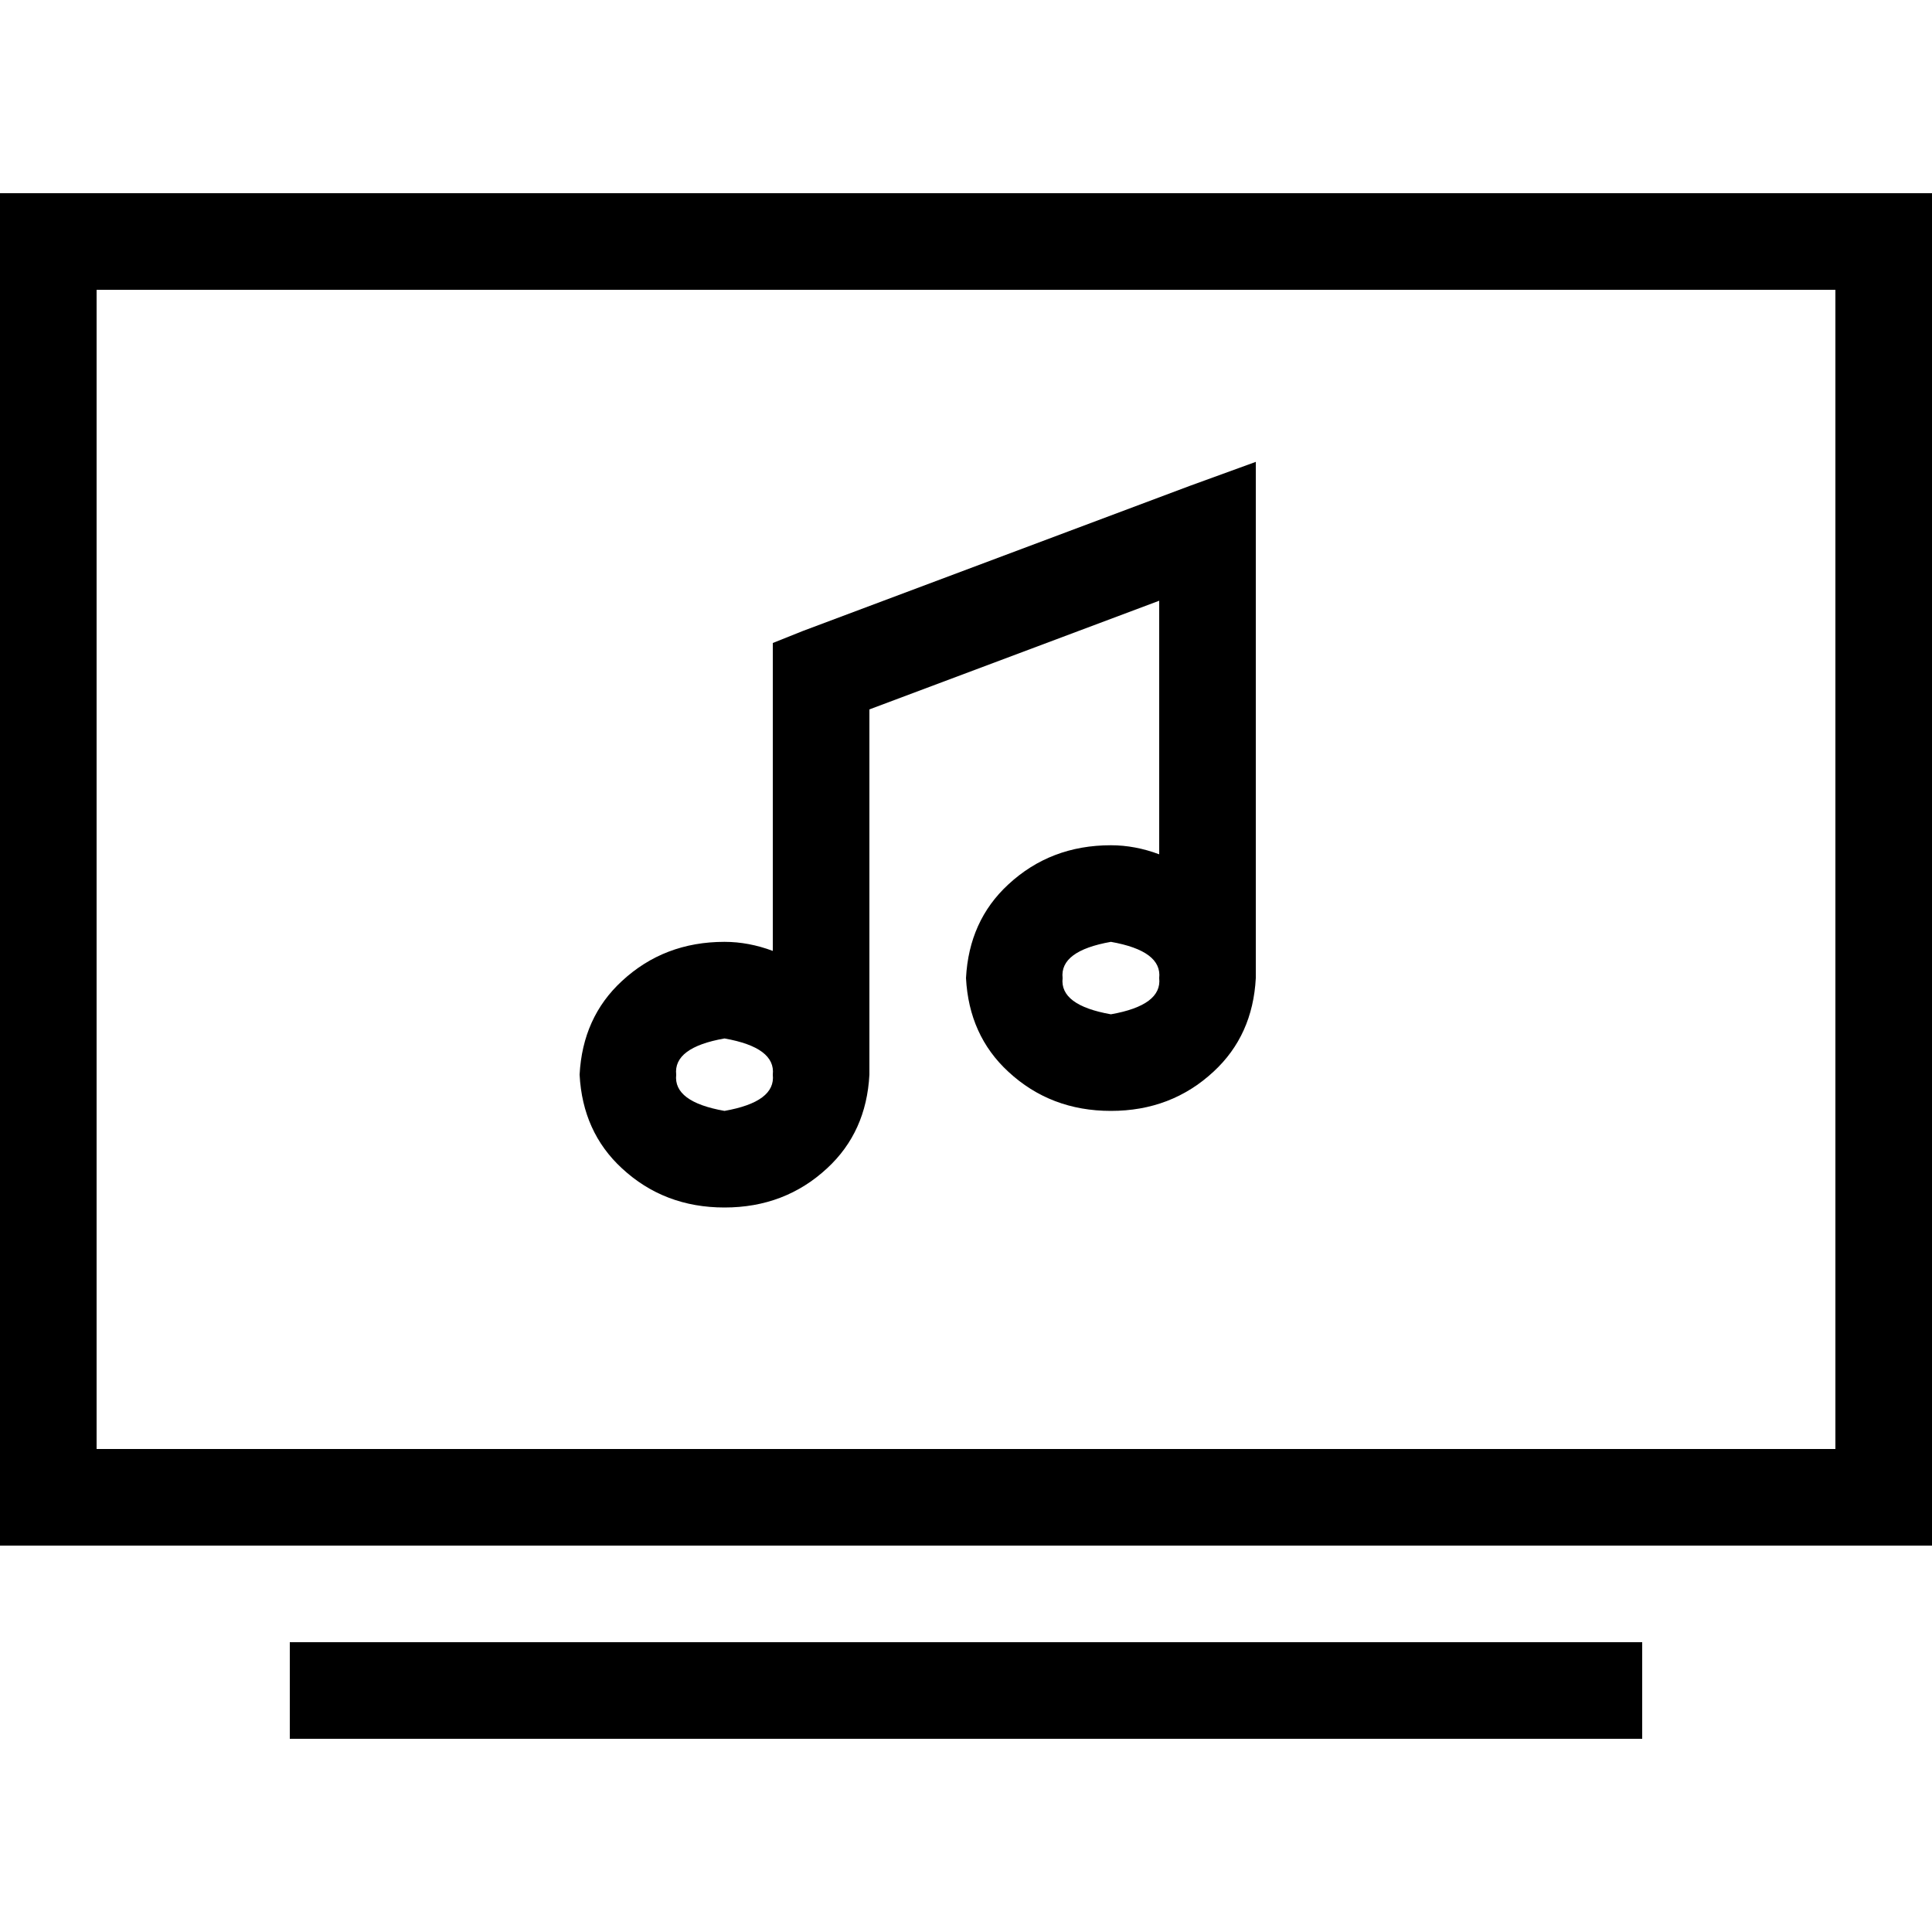 <svg xmlns="http://www.w3.org/2000/svg" viewBox="0 0 512 512">
  <path d="M 486.4 76.8 L 486.4 384 L 25.6 384 L 25.6 76.8 L 486.4 76.8 L 486.4 76.8 Z M 25.6 51.2 L 0 51.2 L 0 76.8 L 0 384 L 0 409.6 L 25.6 409.6 L 486.4 409.6 L 512 409.6 L 512 384 L 512 76.8 L 512 51.2 L 486.4 51.2 L 25.6 51.2 L 25.6 51.2 Z M 76.8 435.2 L 76.8 460.8 L 89.6 460.8 L 422.4 460.8 L 435.2 460.8 L 435.2 435.2 L 422.4 435.2 L 89.6 435.2 L 76.8 435.2 L 76.8 435.2 Z M 332.8 140.8 L 332.8 122.4 L 315.2 128.8 L 212.8 167.2 L 204.8 170.4 L 204.8 179.2 L 204.8 252 Q 198.4 249.6 192 249.6 Q 176 249.6 164.8 260 Q 154.4 269.6 153.6 284.8 Q 154.4 300 164.8 309.6 Q 176 320 192 320 Q 208 320 219.2 309.6 Q 229.6 300 230.4 284.8 Q 230.4 284 230.4 283.2 Q 230.4 282.4 230.4 282.4 Q 230.4 281.6 230.4 281.6 L 230.4 188 L 307.2 159.2 L 307.2 226.4 Q 300.8 224 294.4 224 Q 278.4 224 267.2 234.4 Q 256.8 244 256 259.2 Q 256.8 274.4 267.2 284 Q 278.4 294.4 294.4 294.4 Q 310.4 294.4 321.6 284 Q 332 274.4 332.8 259.2 Q 332.8 258.4 332.8 257.6 Q 332.8 256.8 332.8 256.8 Q 332.8 256 332.8 256 L 332.8 140.8 L 332.8 140.8 Z M 204.8 284.8 Q 205.6 292 192 294.4 Q 178.4 292 179.2 284.8 Q 178.4 277.6 192 275.2 Q 205.6 277.6 204.8 284.8 L 204.8 284.8 Z M 294.4 268.8 Q 280.8 266.4 281.6 259.2 Q 280.8 252 294.4 249.6 Q 308 252 307.2 259.2 Q 308 266.4 294.4 268.8 L 294.4 268.8 Z" />
</svg>